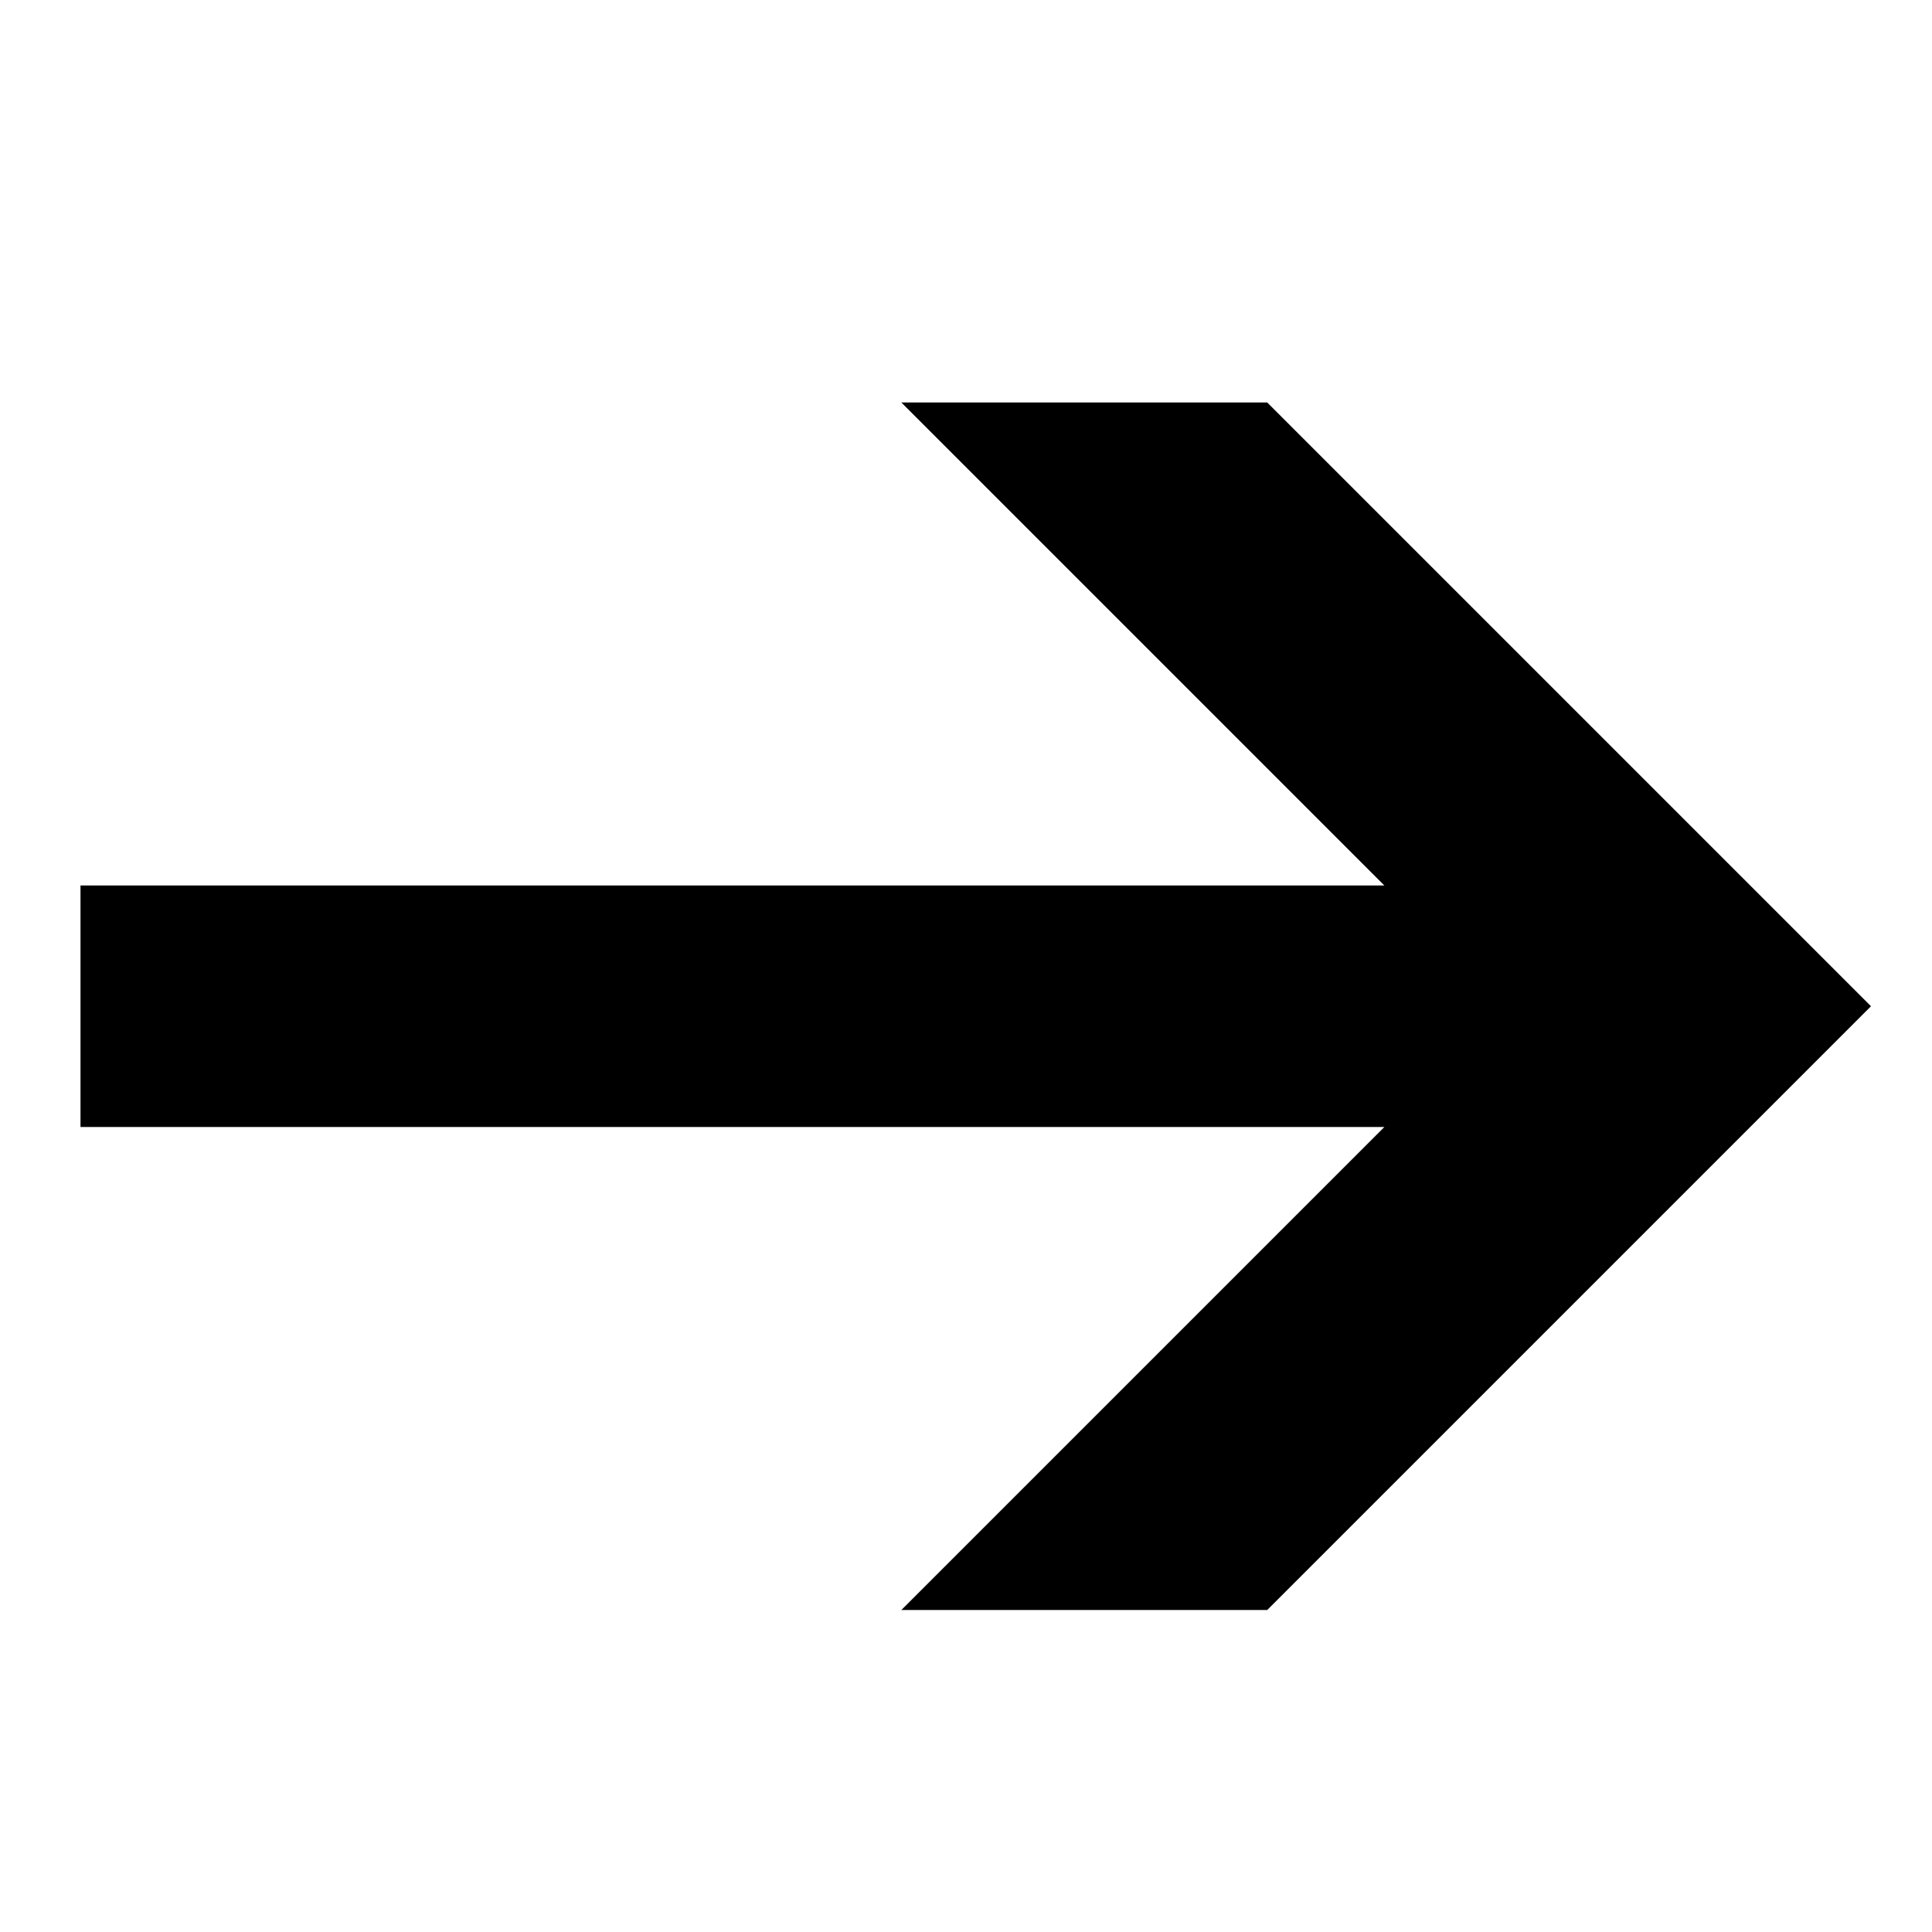 <svg width="24" height="24" viewBox="0 0 24 24" xmlns="http://www.w3.org/2000/svg">
<g clip-path="url(#clip0_1212_25452)">
<path fill-rule="evenodd" clip-rule="evenodd" d="M17.197 11L11.197 5H15.742L23.242 12.5L15.742 20H11.197L17.197 14H1V11H17.197Z" />
</g>
<defs>
<clipPath id="clip0_1212_25452">
<rect width="24" height="24" />
</clipPath>
</defs>
</svg>
